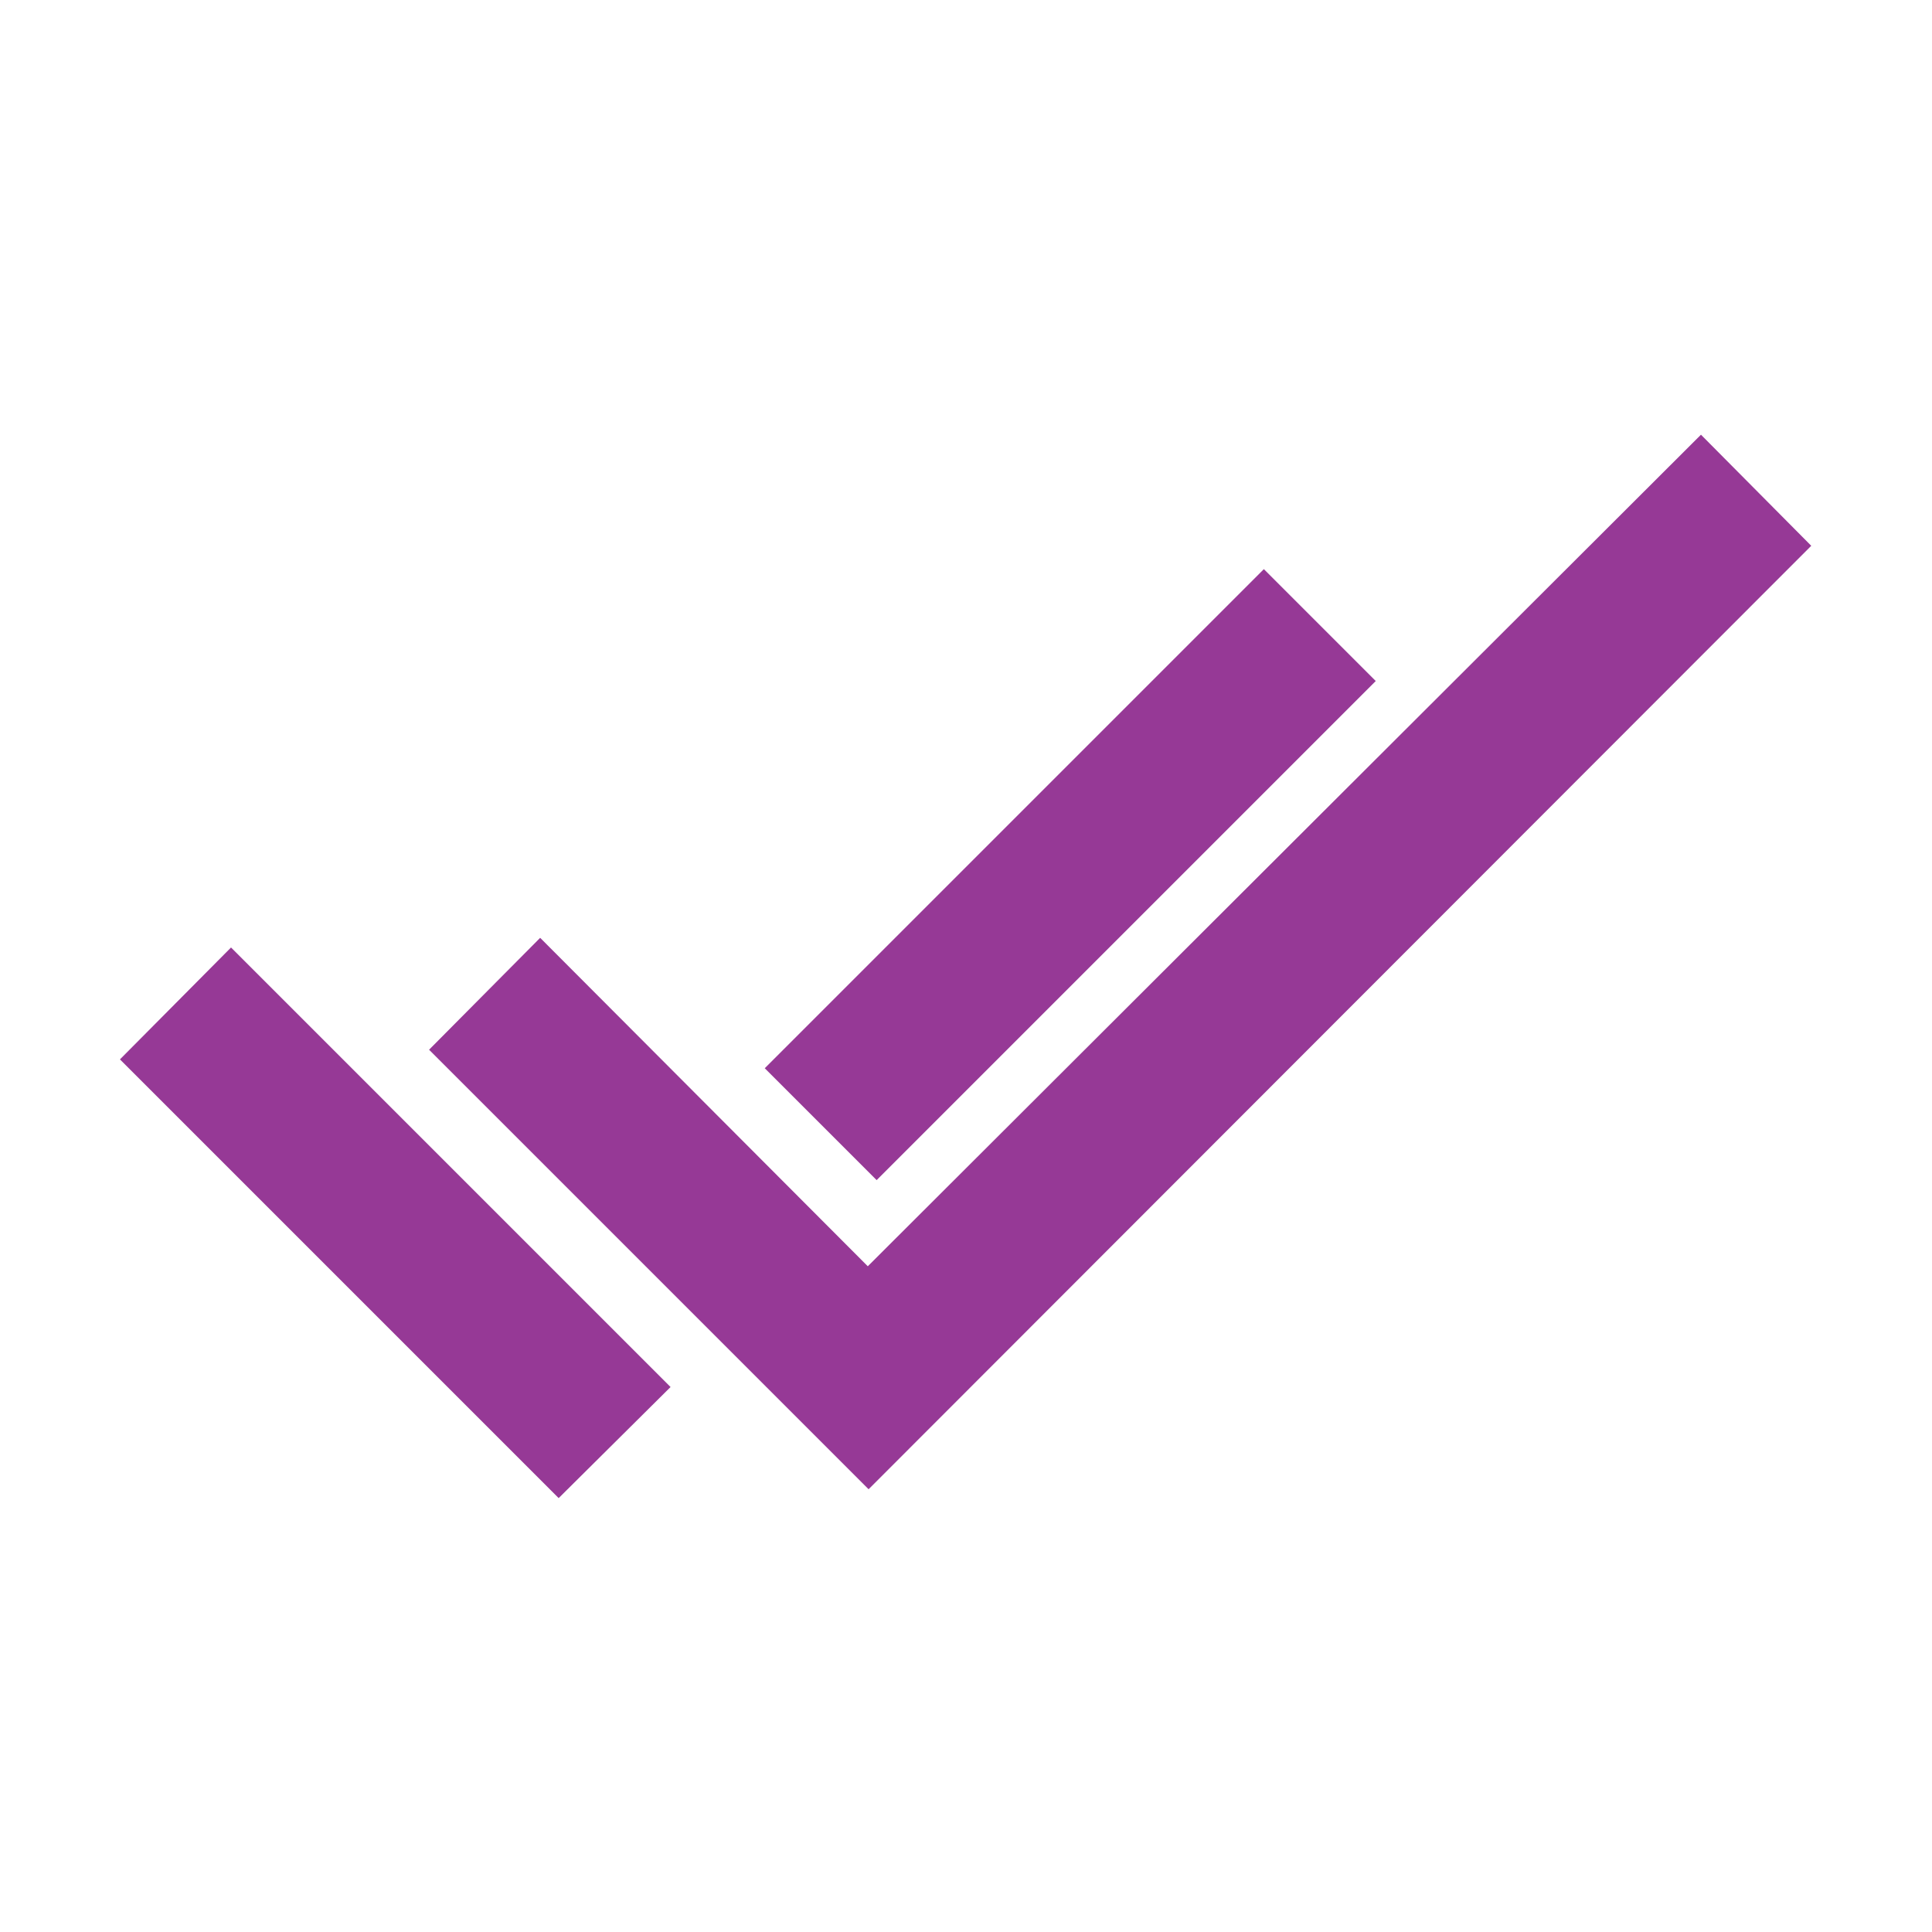 <svg xmlns="http://www.w3.org/2000/svg" width="24" height="24"><path fill="#963996" d="M21.13 5.4L10.78 15.73l-4.07-4.08-1.38 1.39 5.46 5.46L22.5 6.78zM15.7 7.07l-6.2 6.2 1.39 1.39 6.2-6.2zM2.87 11.77l-1.38 1.39 5.45 5.45 1.39-1.38z"/></svg>
